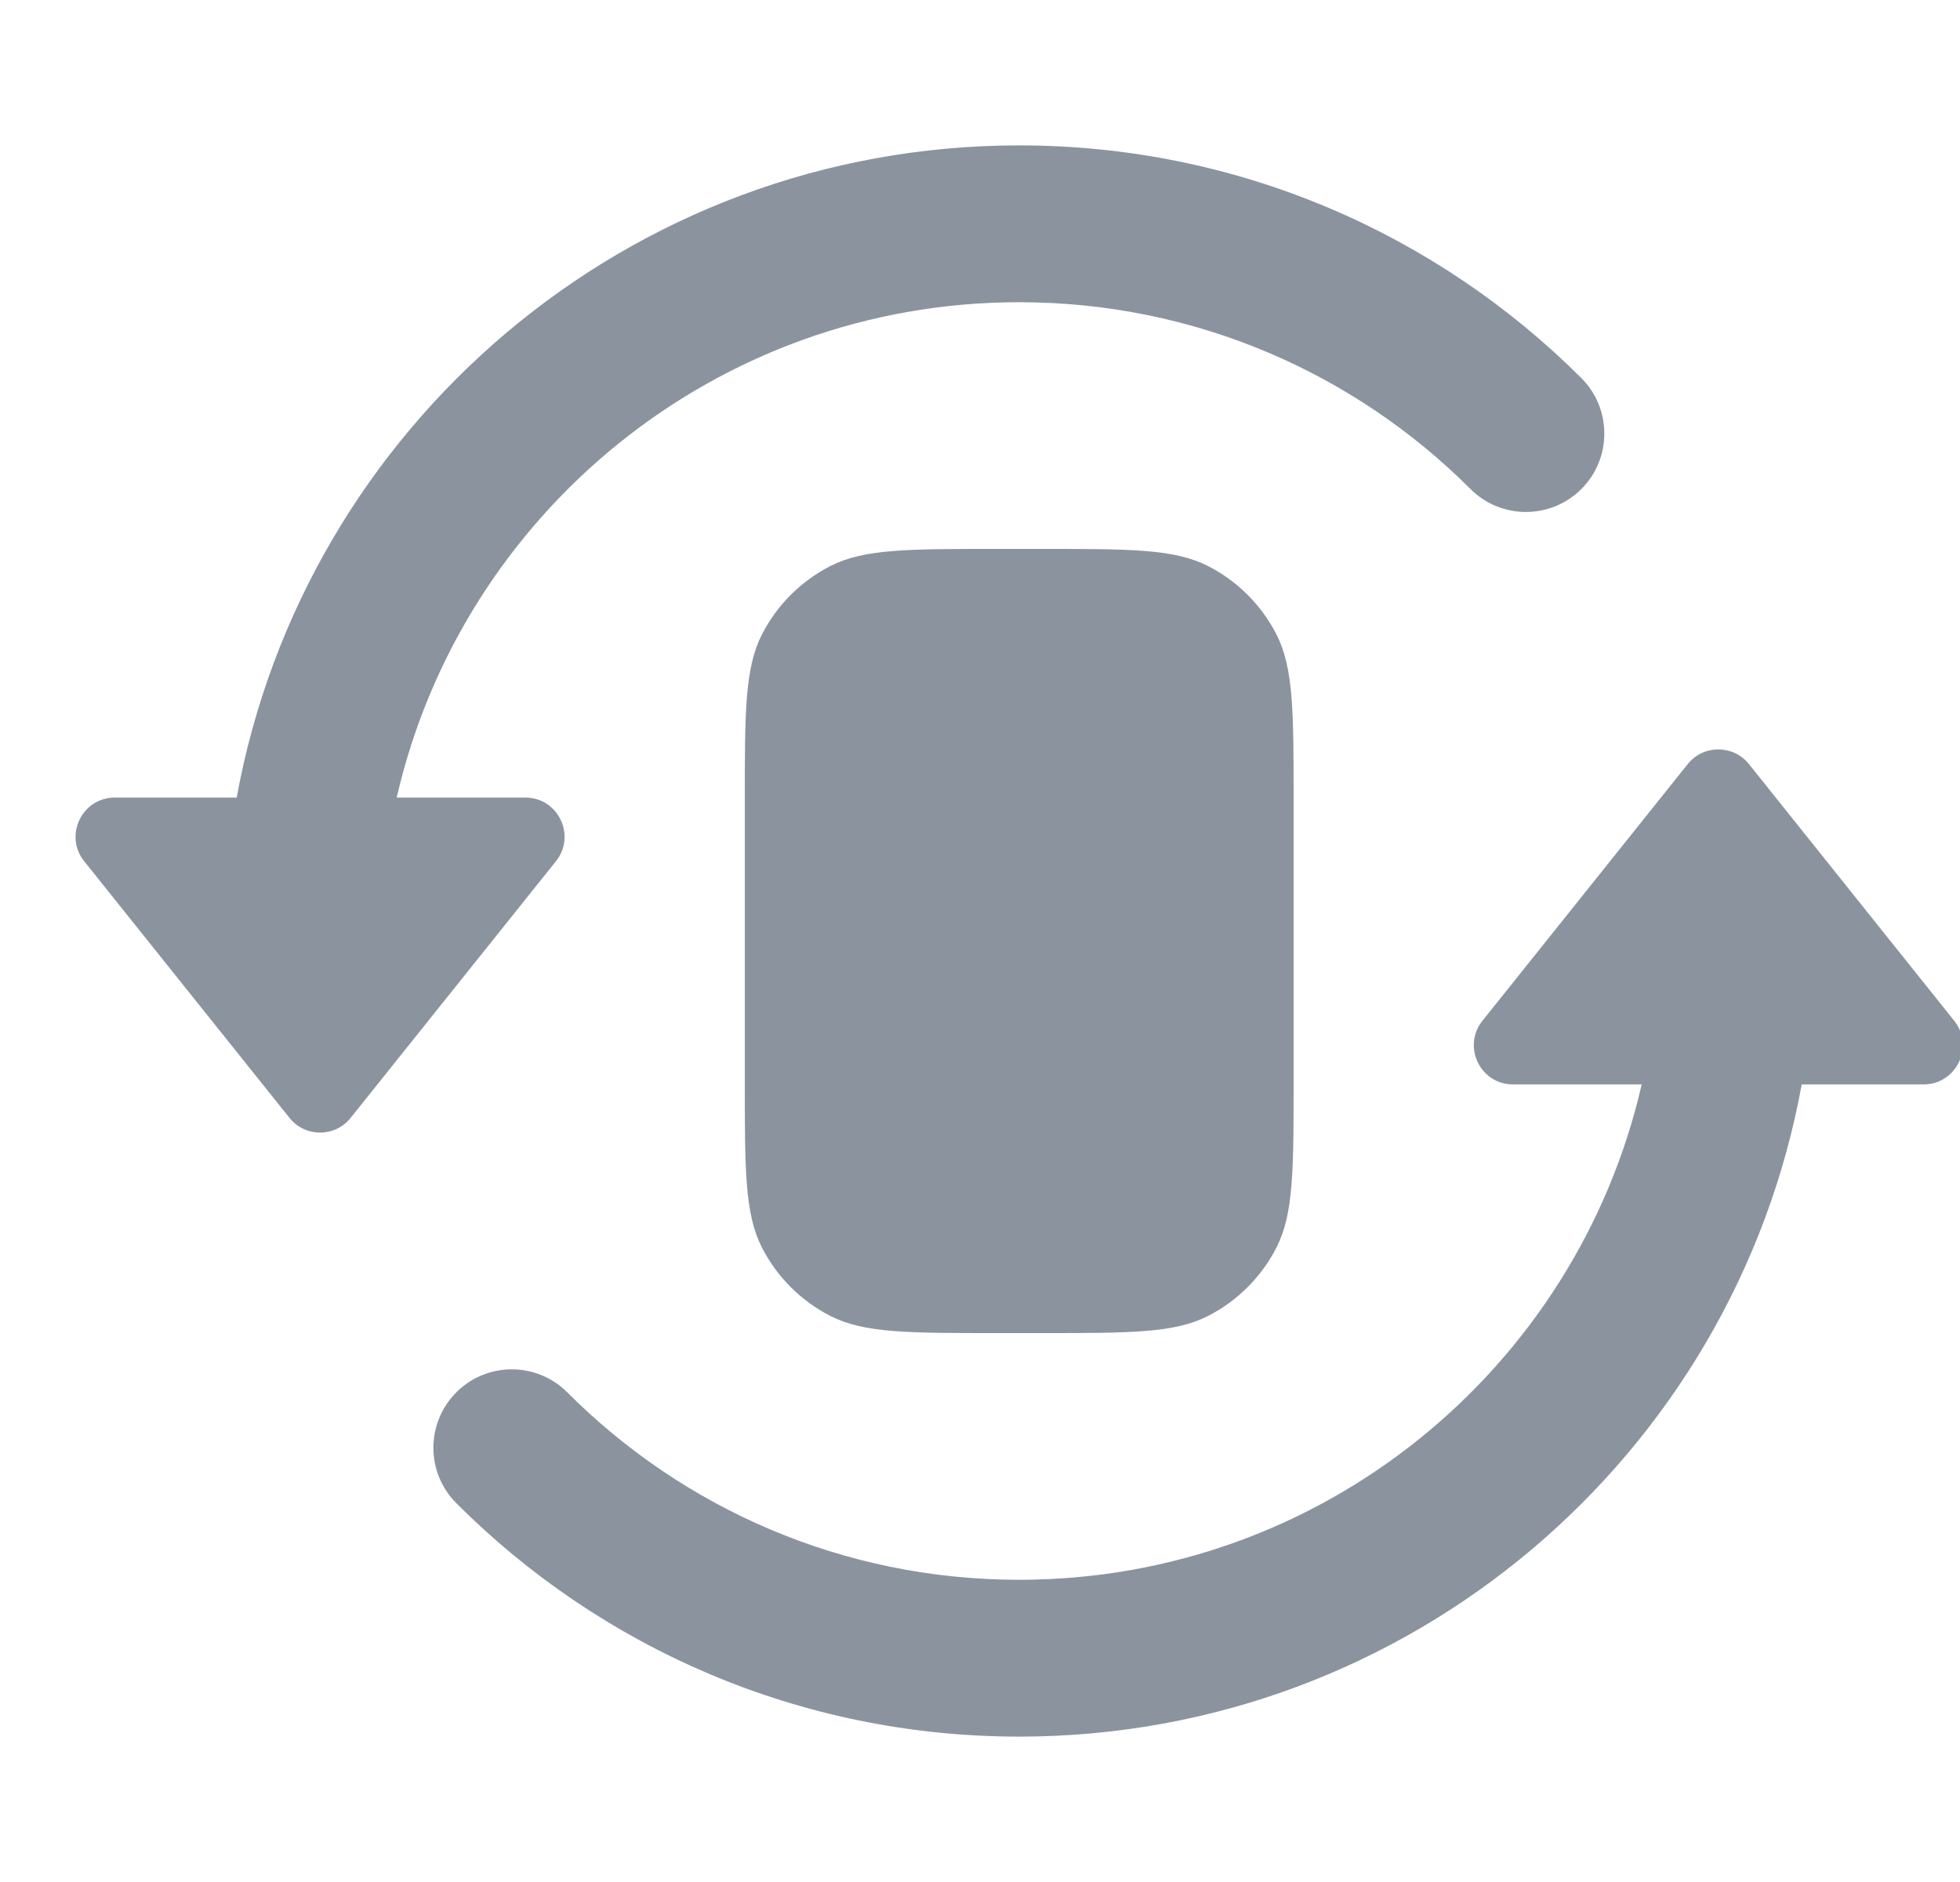 <svg xmlns="http://www.w3.org/2000/svg" width="25" height="24" viewBox="0 0 25 24" fill="none">
<path fill-rule="evenodd" clip-rule="evenodd" d="M5.06 10.171C5.89 6.553 9.13 3.854 13 3.854C15.248 3.854 17.282 4.763 18.756 6.236C19.147 6.627 19.78 6.626 20.171 6.236C20.561 5.845 20.561 5.212 20.17 4.821C18.335 2.989 15.799 1.854 13 1.854C8.021 1.854 3.88 5.44 3.019 10.171H1.465C1.045 10.171 0.812 10.656 1.074 10.983L3.692 14.255C3.892 14.506 4.273 14.506 4.473 14.255L7.091 10.983C7.353 10.656 7.12 10.171 6.701 10.171H5.06ZM24.535 13.829H22.981C22.12 18.559 17.979 22.146 13 22.146C10.196 22.146 7.656 21.007 5.82 19.169C5.43 18.778 5.431 18.145 5.821 17.755C6.212 17.364 6.845 17.365 7.236 17.756C8.711 19.233 10.748 20.146 13 20.146C16.87 20.146 20.11 17.447 20.94 13.829H19.299C18.88 13.829 18.647 13.344 18.909 13.017L21.527 9.744C21.727 9.494 22.107 9.494 22.308 9.744L24.926 13.017C25.188 13.344 24.954 13.829 24.535 13.829ZM9.718 8.092C9.5 8.52 9.5 9.08 9.5 10.2V13.8C9.5 14.92 9.5 15.48 9.718 15.908C9.91 16.284 10.216 16.59 10.592 16.782C11.02 17 11.58 17 12.7 17H13.3C14.42 17 14.98 17 15.408 16.782C15.784 16.59 16.09 16.284 16.282 15.908C16.5 15.48 16.5 14.92 16.5 13.8V10.2C16.5 9.08 16.5 8.52 16.282 8.092C16.09 7.716 15.784 7.41 15.408 7.218C14.98 7 14.42 7 13.3 7H12.7C11.58 7 11.02 7 10.592 7.218C10.216 7.41 9.91 7.716 9.718 8.092Z" fill="#3F4E5D" fill-opacity="0.6"/>
</svg>

